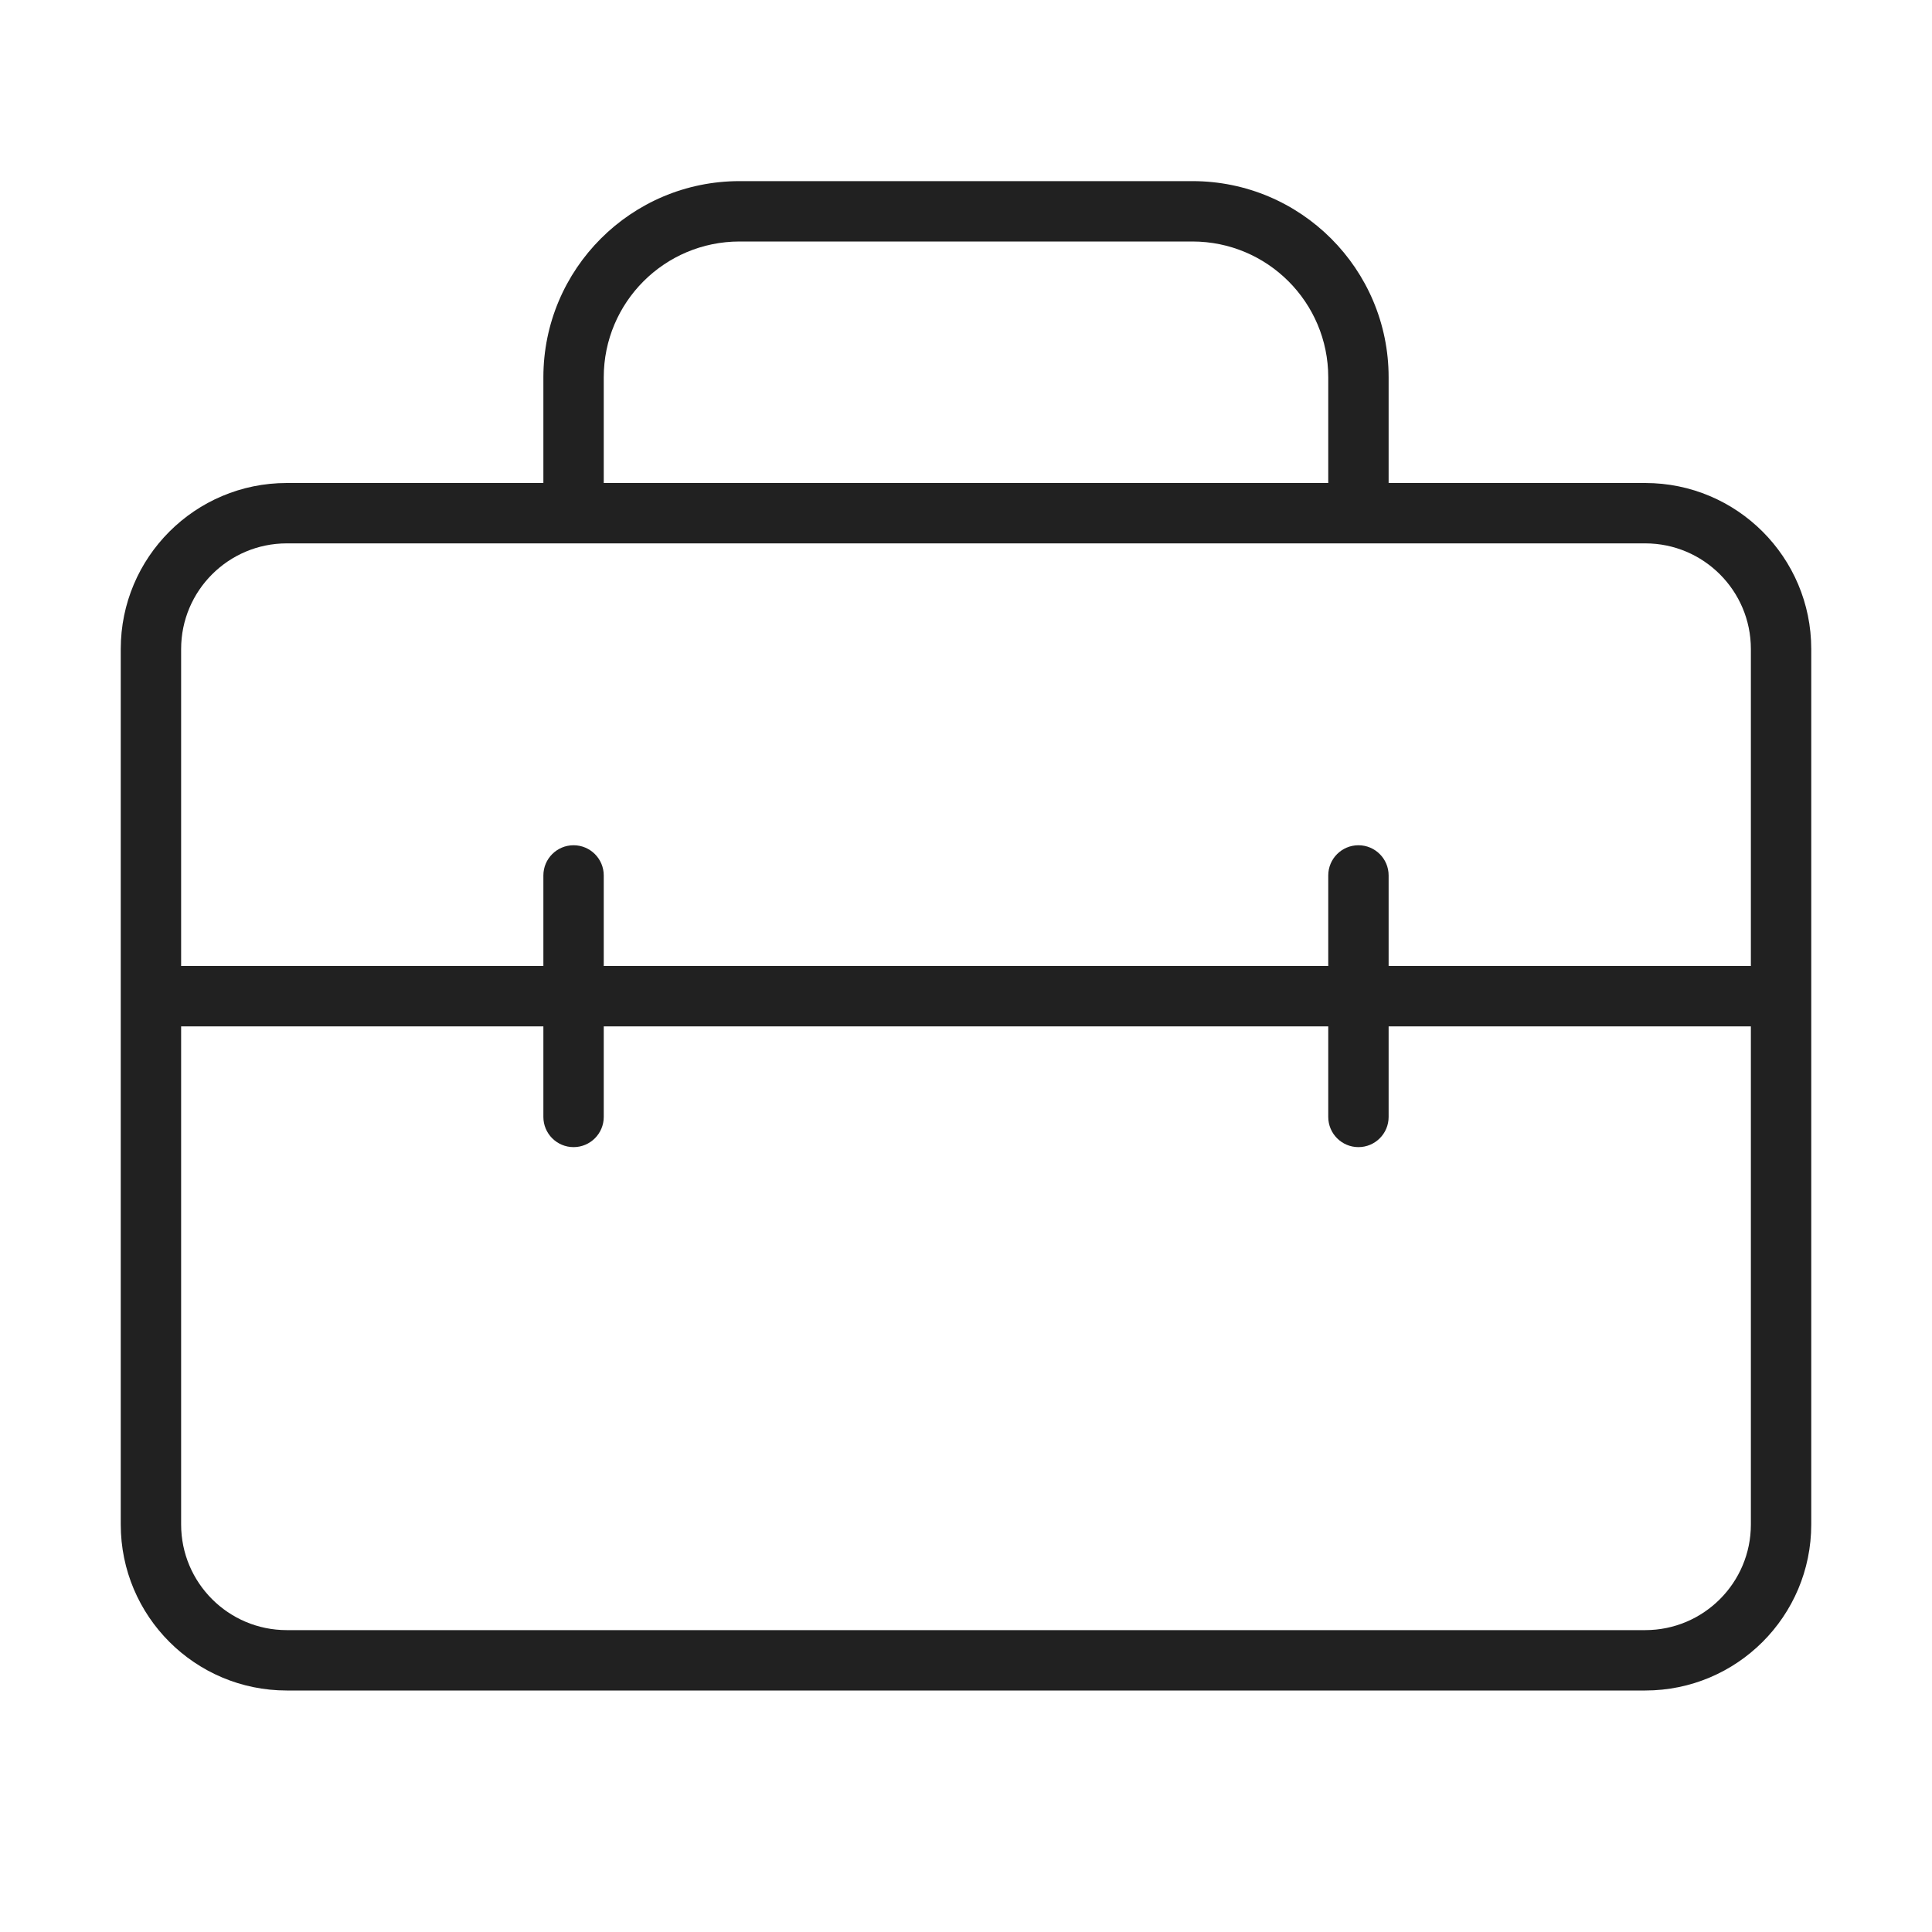 <svg width="32" height="32" viewBox="0 0 32 32" fill="none" xmlns="http://www.w3.org/2000/svg">
<path d="M12.25 3C10.455 3 9 4.455 9 6.25V8H4.75C3.231 8 2 9.231 2 10.75V25.25C2 26.769 3.231 28 4.75 28H27.25C28.769 28 30 26.769 30 25.25V10.75C30 9.231 28.769 8 27.25 8H23V6.25C23 4.455 21.545 3 19.75 3H12.25ZM4.75 9H27.25C28.216 9 29 9.784 29 10.75V16H23V14.5C23 14.224 22.776 14 22.5 14C22.224 14 22 14.224 22 14.5V16H10V14.5C10 14.224 9.776 14 9.5 14C9.224 14 9 14.224 9 14.5V16H3V10.75C3 9.784 3.784 9 4.75 9ZM3 17H9V18.5C9 18.776 9.224 19 9.5 19C9.776 19 10 18.776 10 18.5V17H22V18.5C22 18.776 22.224 19 22.5 19C22.776 19 23 18.776 23 18.5V17H29V25.25C29 26.216 28.216 27 27.25 27H4.75C3.784 27 3 26.216 3 25.25V17ZM10 8V6.25C10 5.007 11.007 4 12.25 4H19.75C20.993 4 22 5.007 22 6.25V8H10Z" fill="#212121"/>
</svg>

